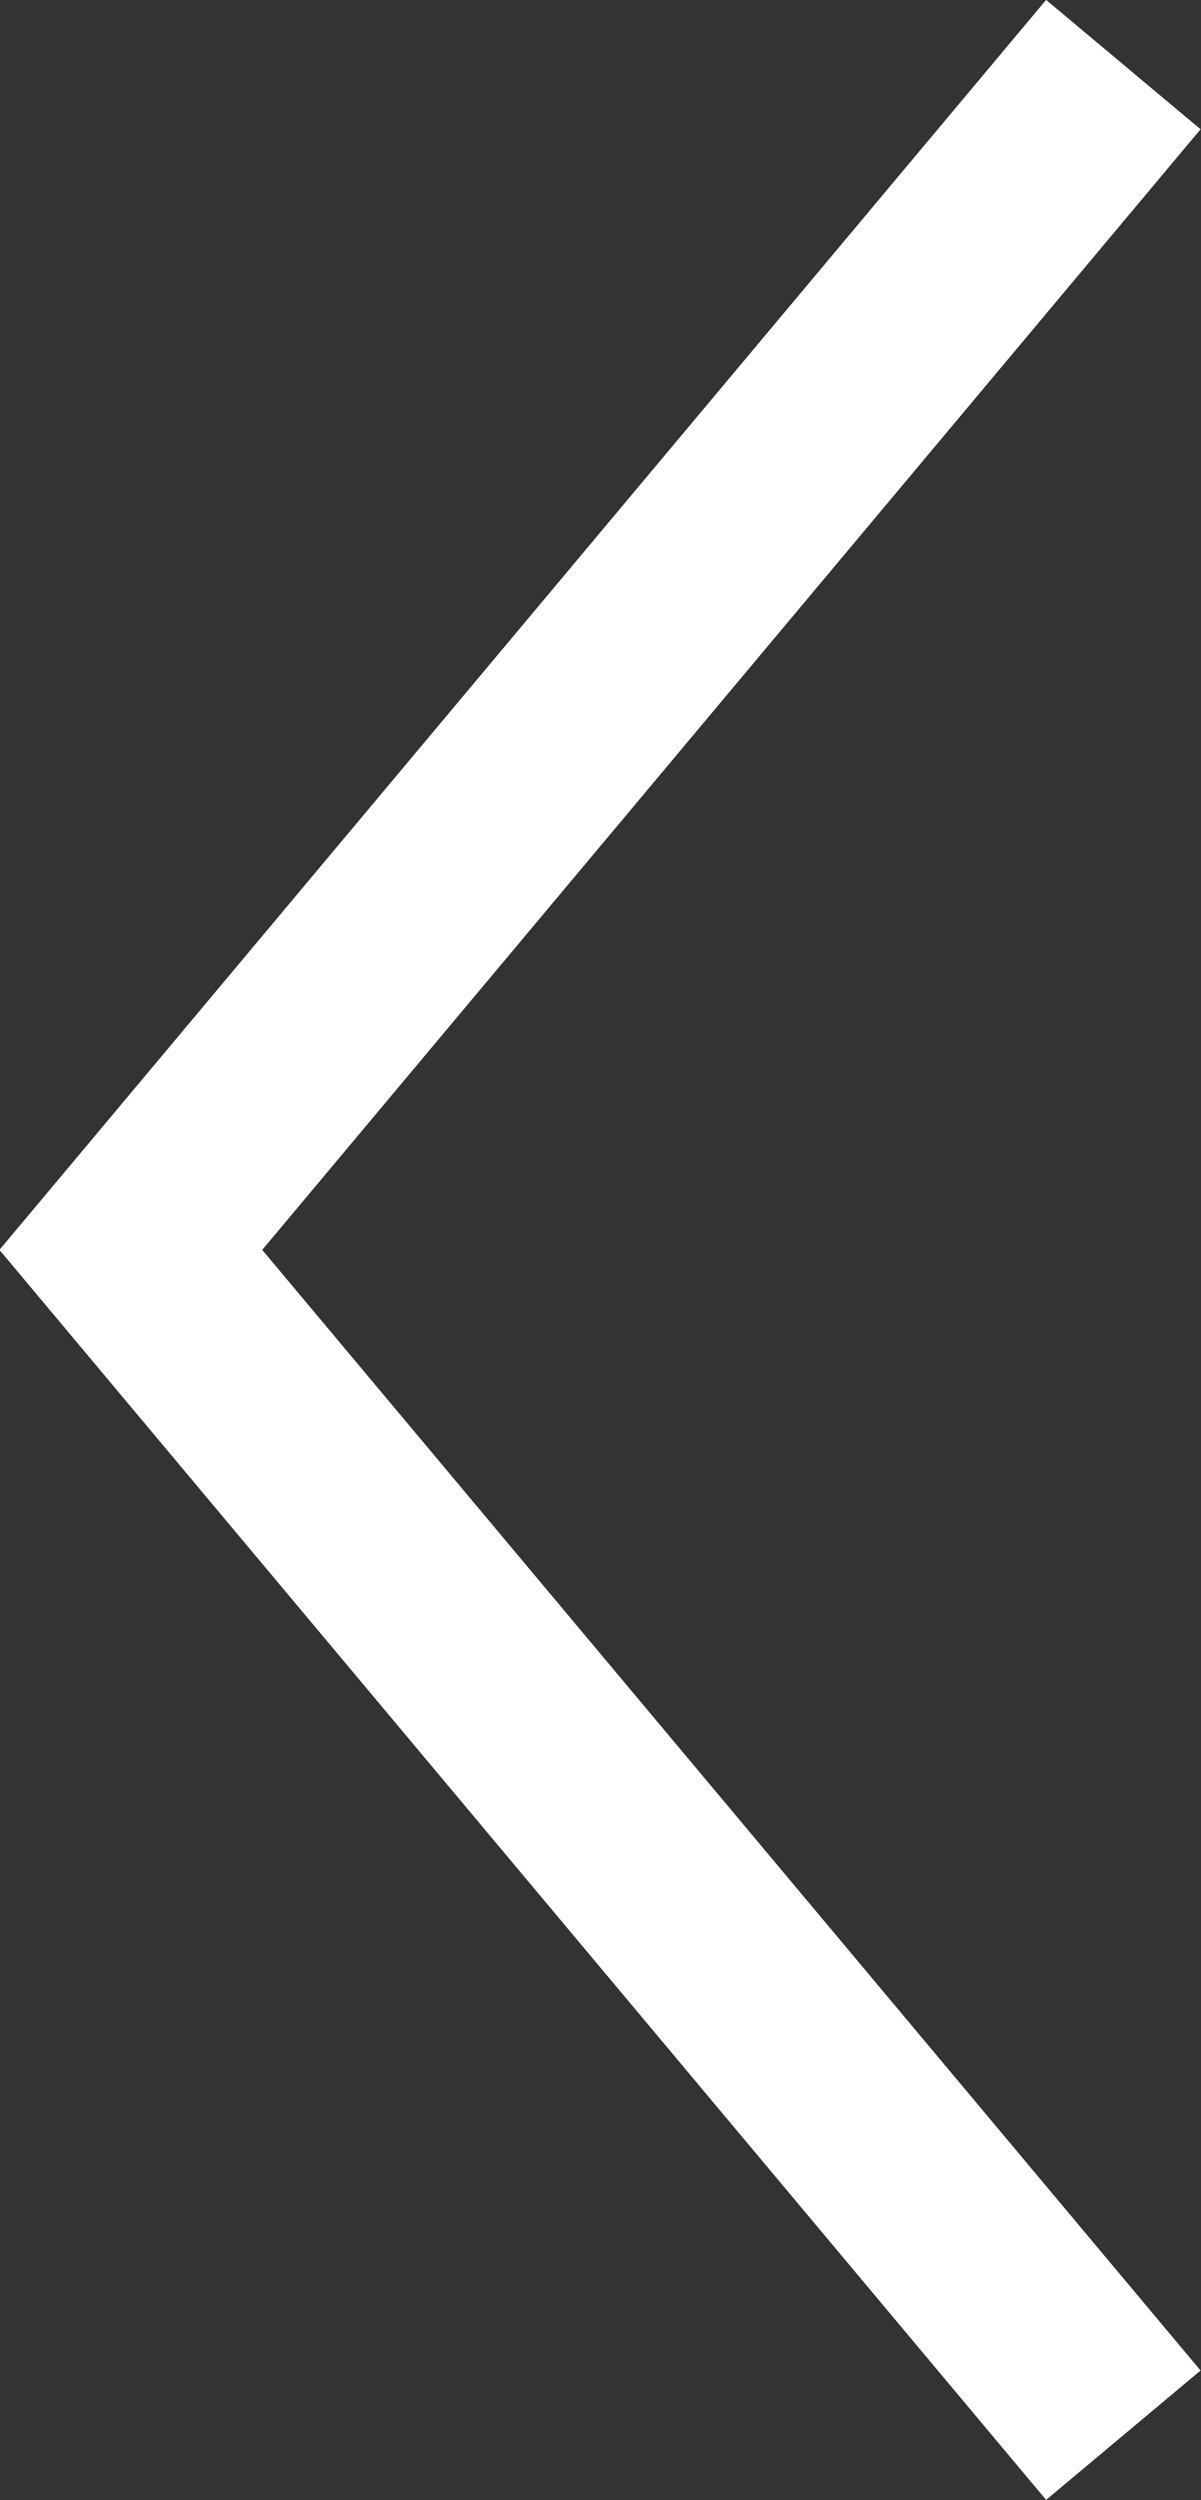 
<svg xmlns="http://www.w3.org/2000/svg" width="11.923" height="24.814" viewBox="0 0 11.923 24.814">
  




































































<rect x="0" y="0" width="11.923" height="24.814" fill="#333333" stroke="none"/>
  




































































<path id="Path_118" data-name="Path 118" d="M2191.6,153.058l-9.853,11.765,9.853,11.765" transform="translate(-2180.448 -152.417)" fill="none" stroke="#ffffff" stroke-width="2"></path>
</svg>